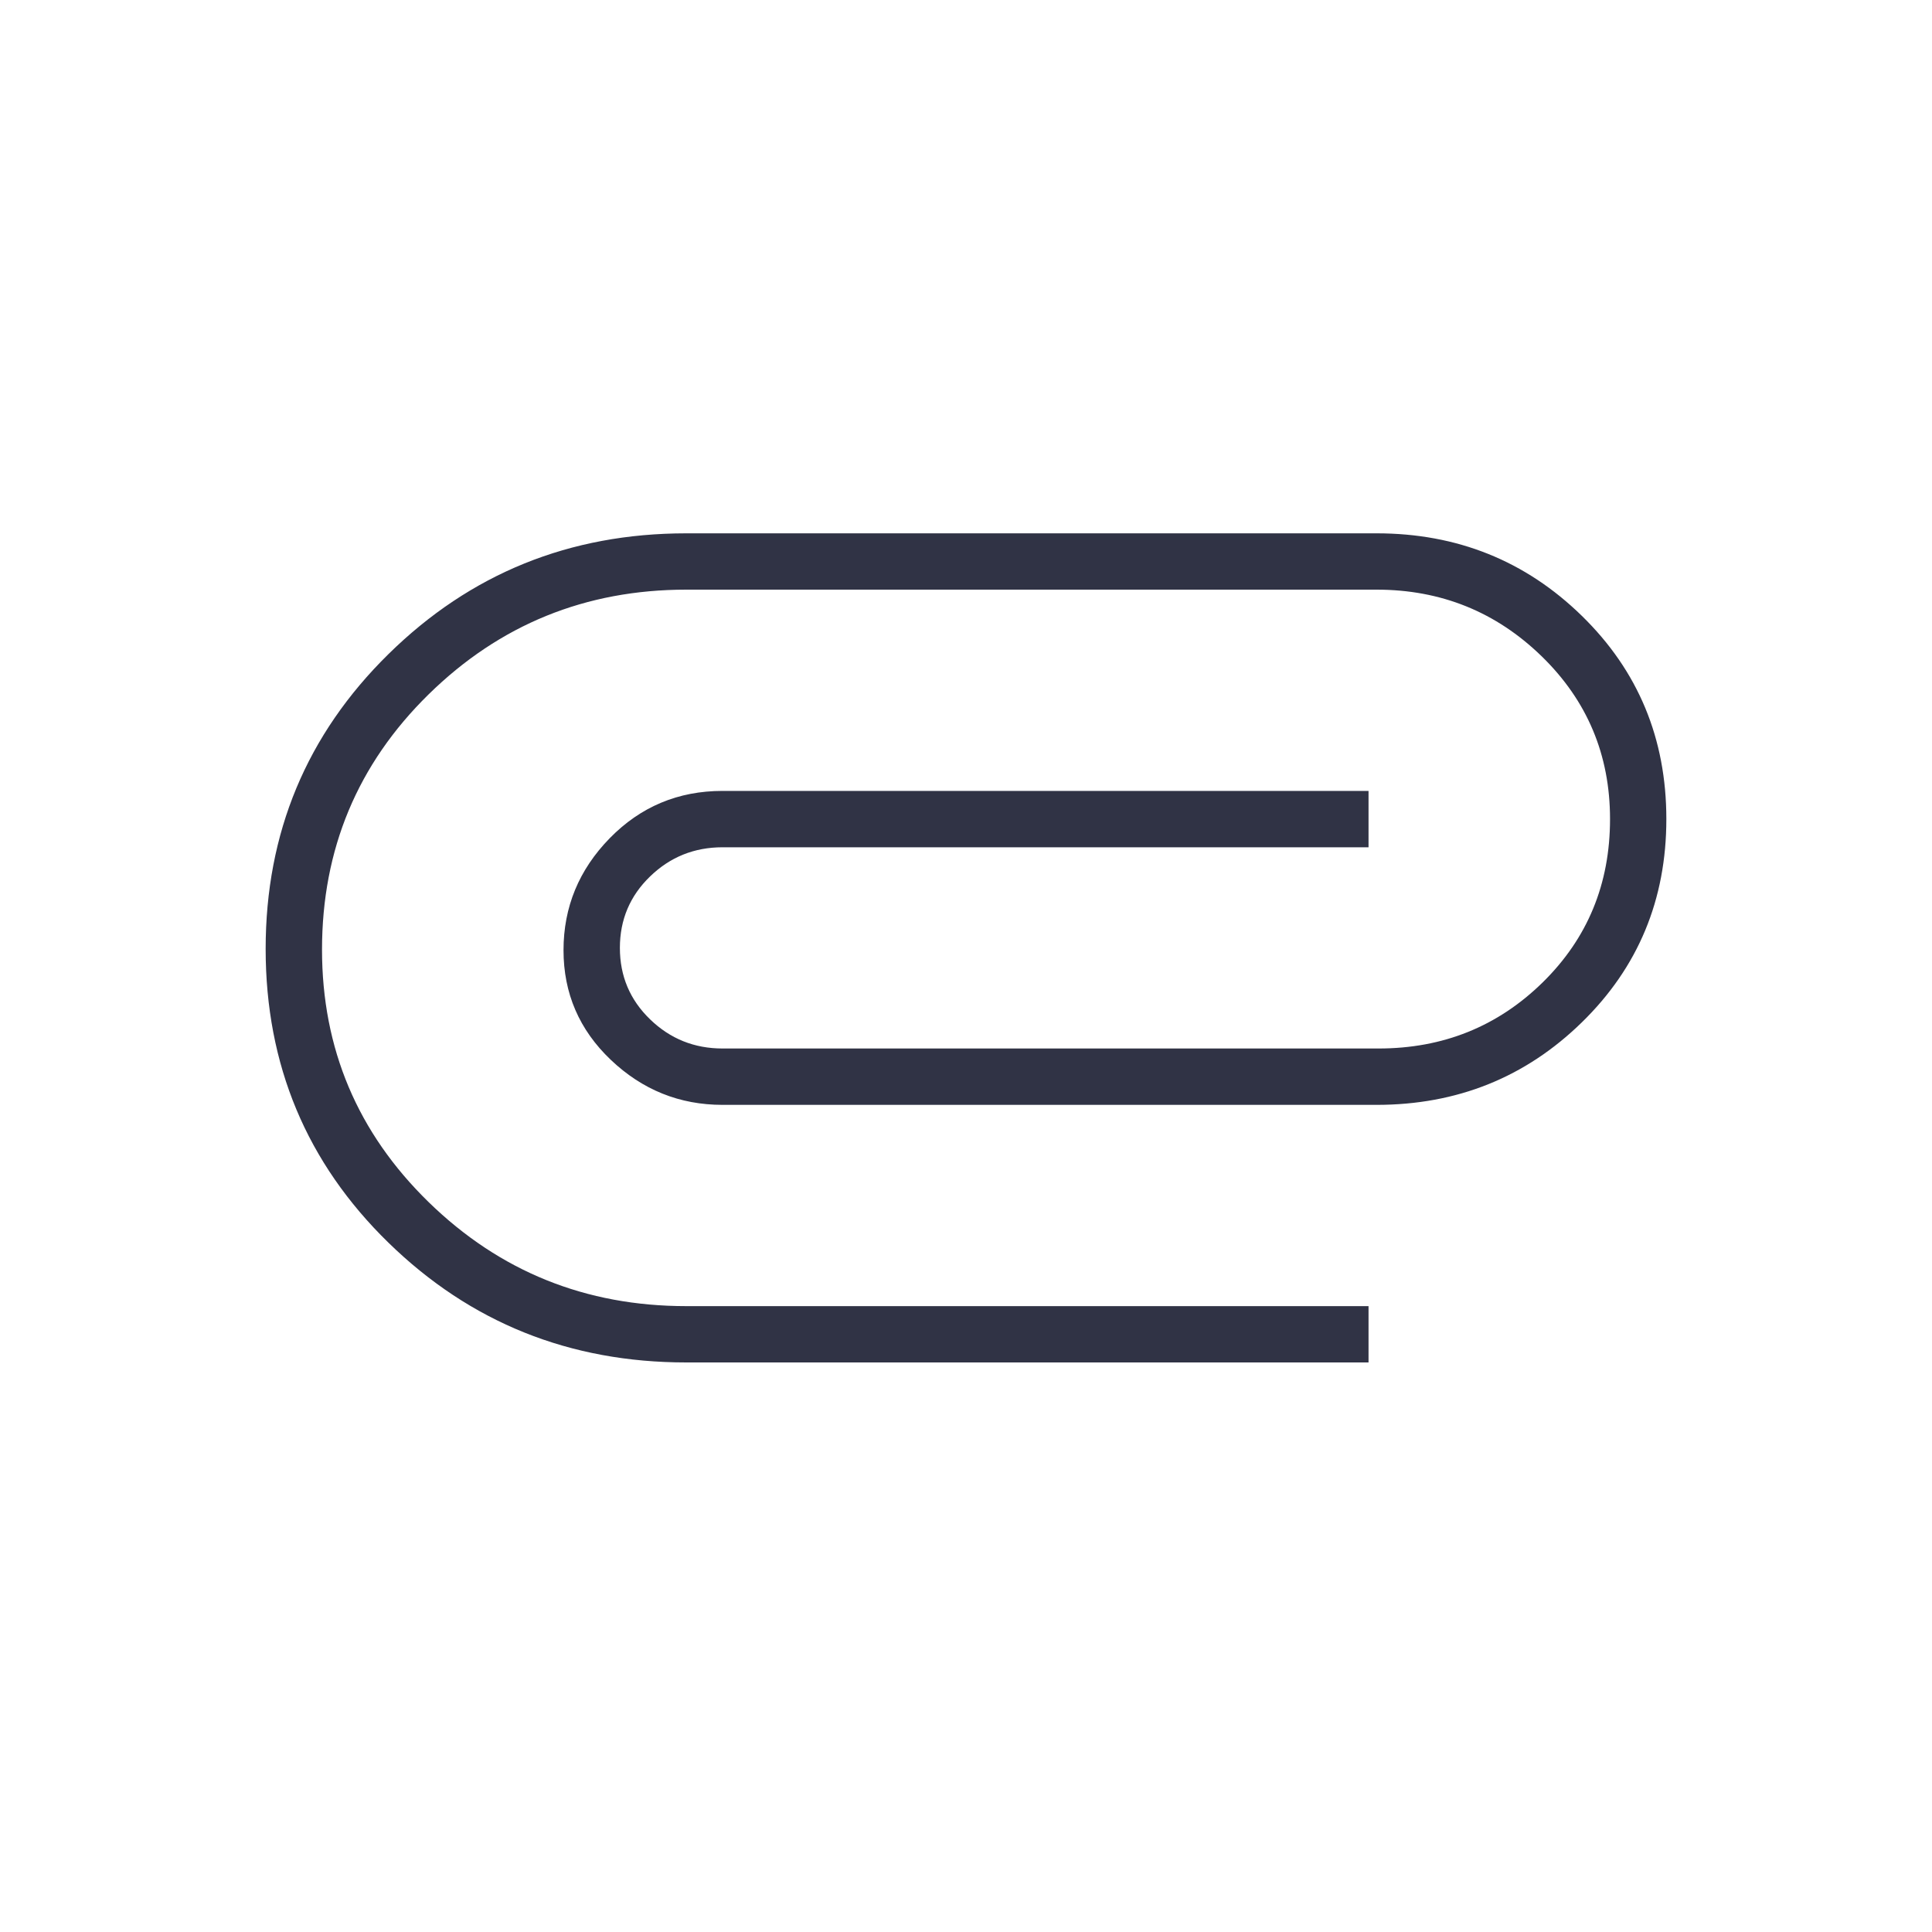 <svg width="40" height="40" viewBox="0 0 40 40" fill="none" xmlns="http://www.w3.org/2000/svg">
<path d="M14.209 28.208C11.793 28.208 9.738 27.382 8.043 25.729C6.348 24.076 5.5 22.049 5.5 19.646C5.5 17.243 6.348 15.208 8.043 13.542C9.738 11.875 11.793 11.042 14.209 11.042H28.5C30.167 11.042 31.584 11.611 32.75 12.75C33.917 13.889 34.5 15.292 34.5 16.958C34.5 18.625 33.917 20.028 32.75 21.167C31.584 22.306 30.167 22.875 28.5 22.875H14.959C14.07 22.875 13.299 22.564 12.646 21.943C11.993 21.322 11.667 20.565 11.667 19.673C11.667 18.78 11.986 18.007 12.624 17.354C13.263 16.701 14.041 16.375 14.959 16.375H28.334V17.542H14.959C14.375 17.542 13.875 17.743 13.459 18.146C13.042 18.549 12.834 19.042 12.834 19.625C12.834 20.208 13.042 20.701 13.459 21.104C13.875 21.507 14.375 21.708 14.959 21.708H28.542C29.875 21.708 31.007 21.253 31.938 20.341C32.868 19.429 33.334 18.302 33.334 16.958C33.334 15.628 32.861 14.504 31.917 13.586C30.972 12.668 29.834 12.208 28.5 12.208H14.209C12.125 12.208 10.347 12.931 8.875 14.375C7.403 15.819 6.667 17.581 6.667 19.661C6.667 21.711 7.403 23.454 8.875 24.889C10.347 26.324 12.125 27.042 14.209 27.042H28.334V28.208H14.209Z" fill="#303345"/>
</svg>
